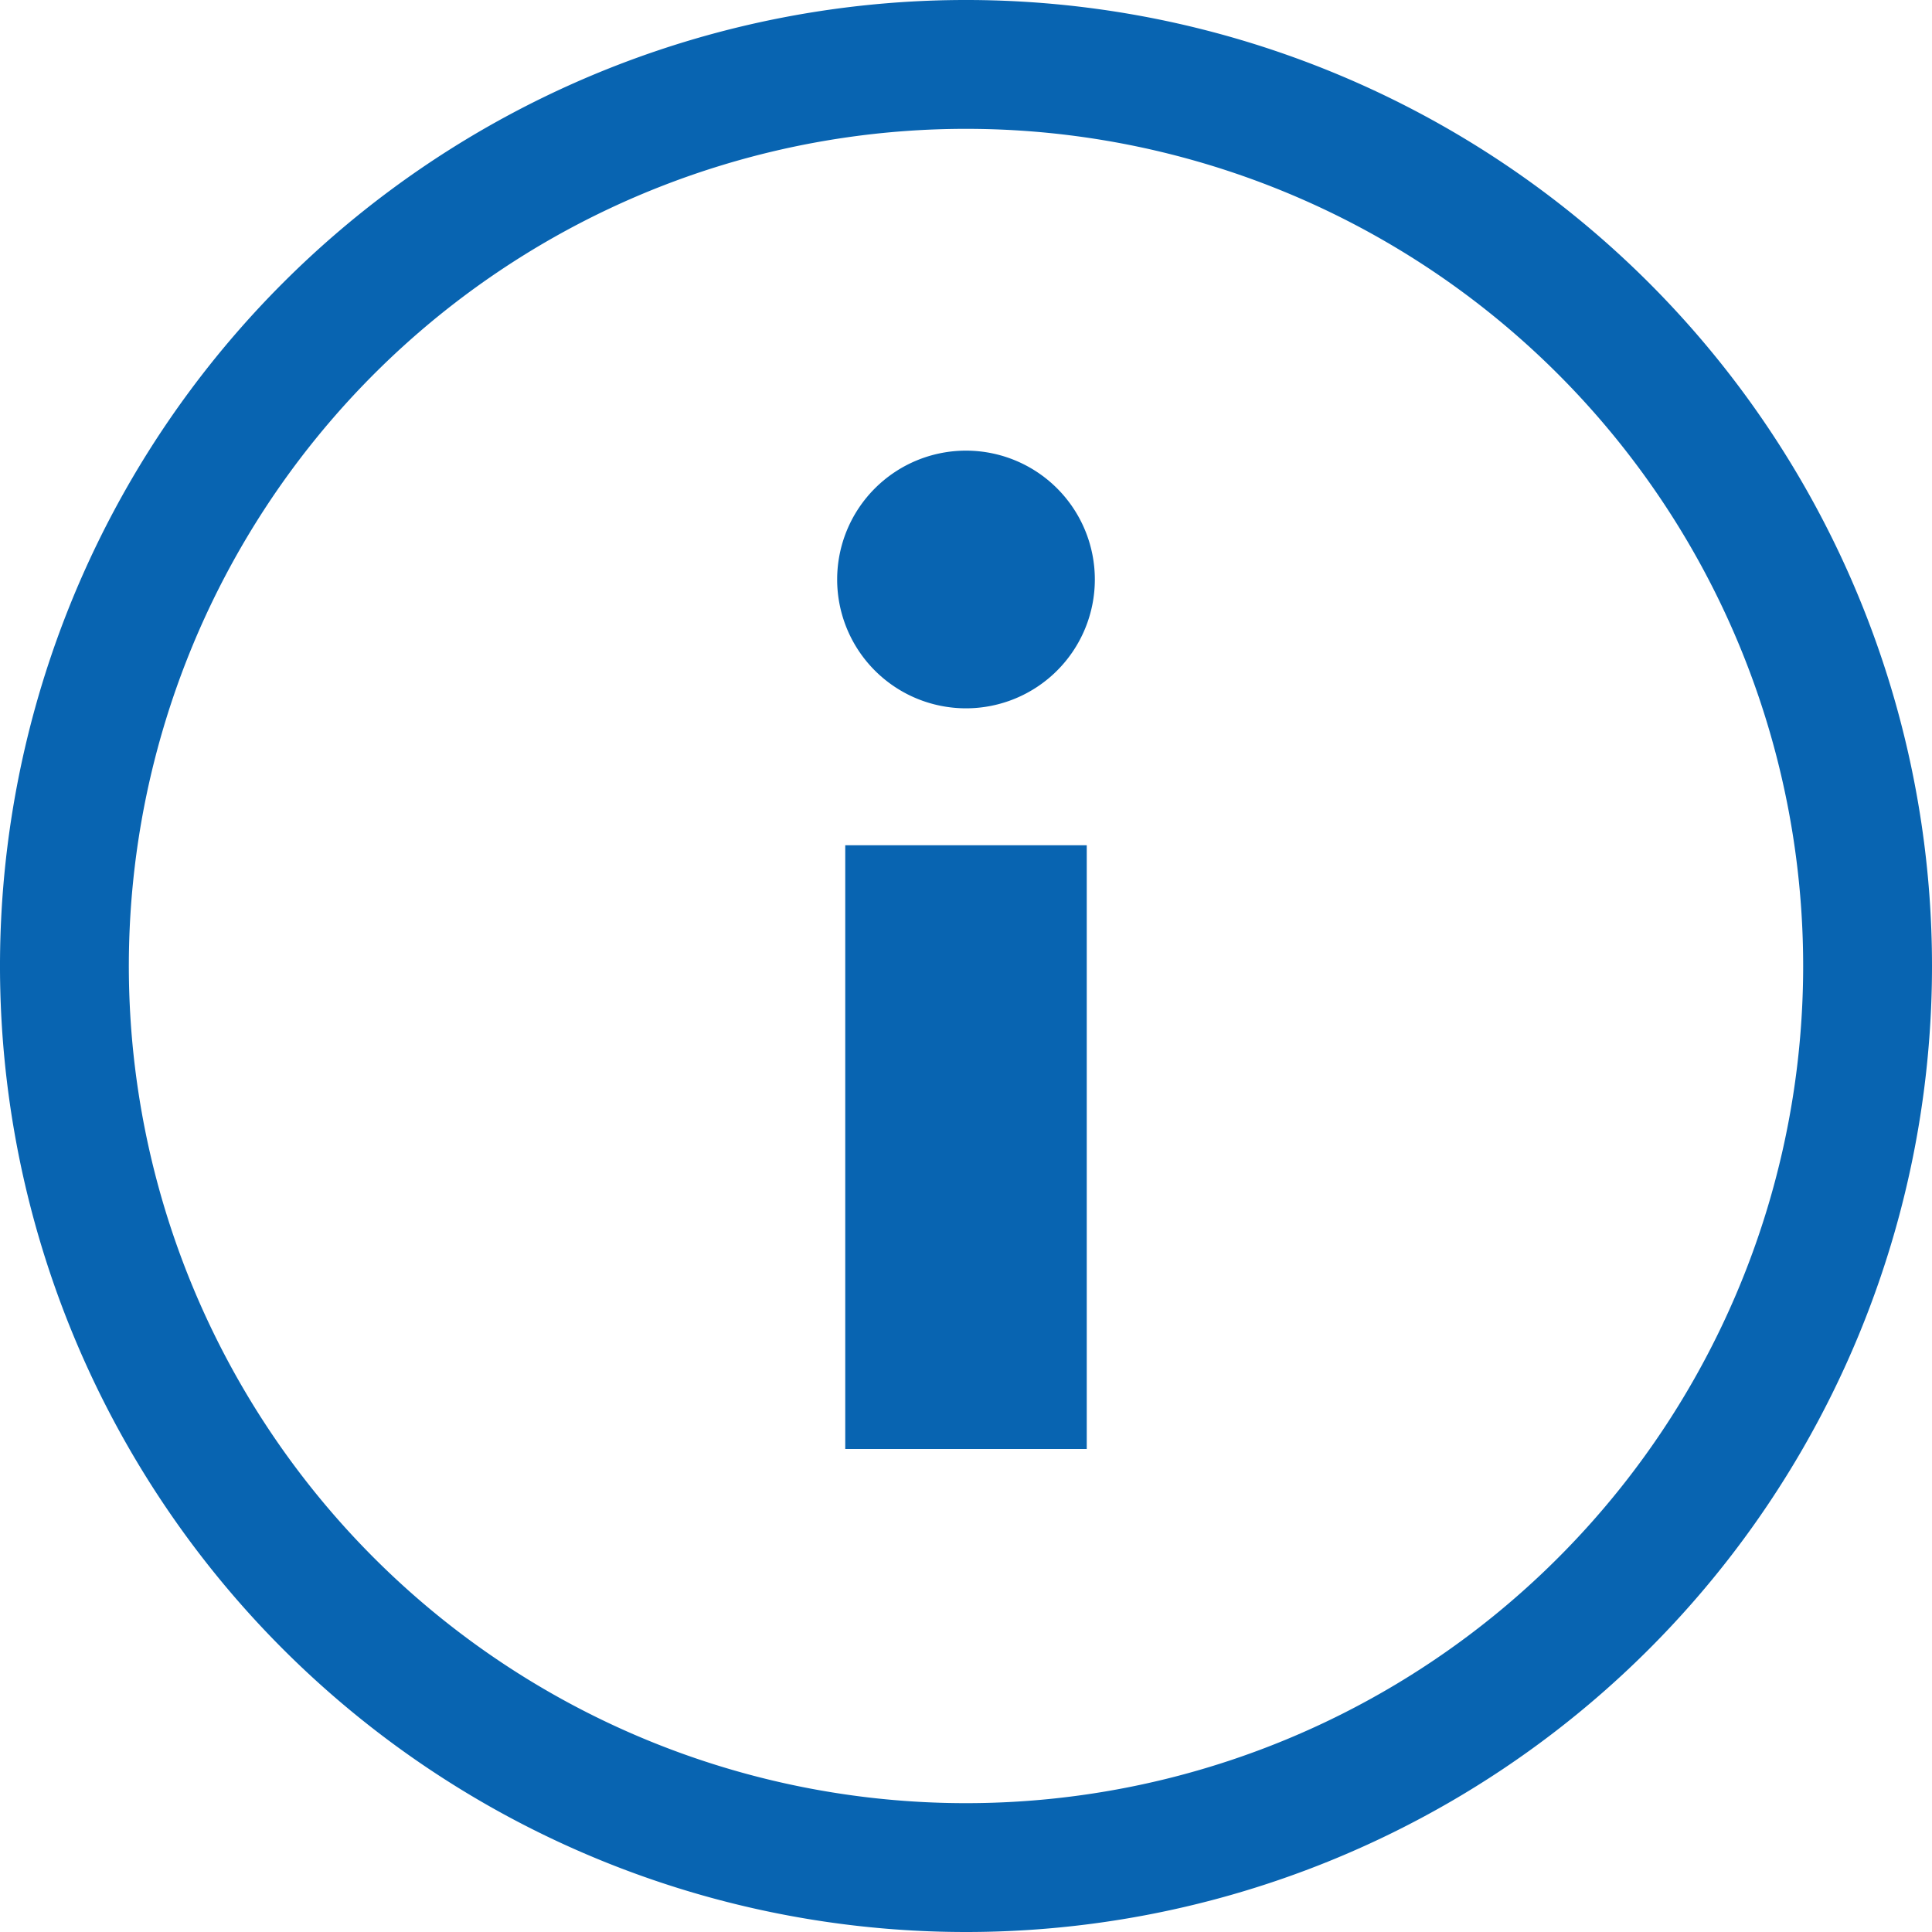 <svg xmlns="http://www.w3.org/2000/svg" width="16" height="16" viewBox="0 0 16 16">
  <g id="Layer_4" data-name="Layer 4" transform="translate(-1 -1)">
    <path id="Path_37921" data-name="Path 37921" d="M9,17a8,8,0,1,1,8-8A8,8,0,0,1,9,17ZM9,2.067A6.933,6.933,0,1,0,15.933,9,6.933,6.933,0,0,0,9,2.067Z" fill="#0864b1"/>
    <rect id="Rectangle_1379" data-name="Rectangle 1379" width="2" height="5" transform="translate(8 8)" fill="#0864b1"/>
    <path id="Path_37922" data-name="Path 37922" d="M15.067,10.133a1.067,1.067,0,1,1,1.067-1.067,1.067,1.067,0,0,1-1.067,1.067ZM15.067,9.067Z" transform="translate(-6.067 -3.267)" fill="#0864b1"/>
  </g>
</svg>
